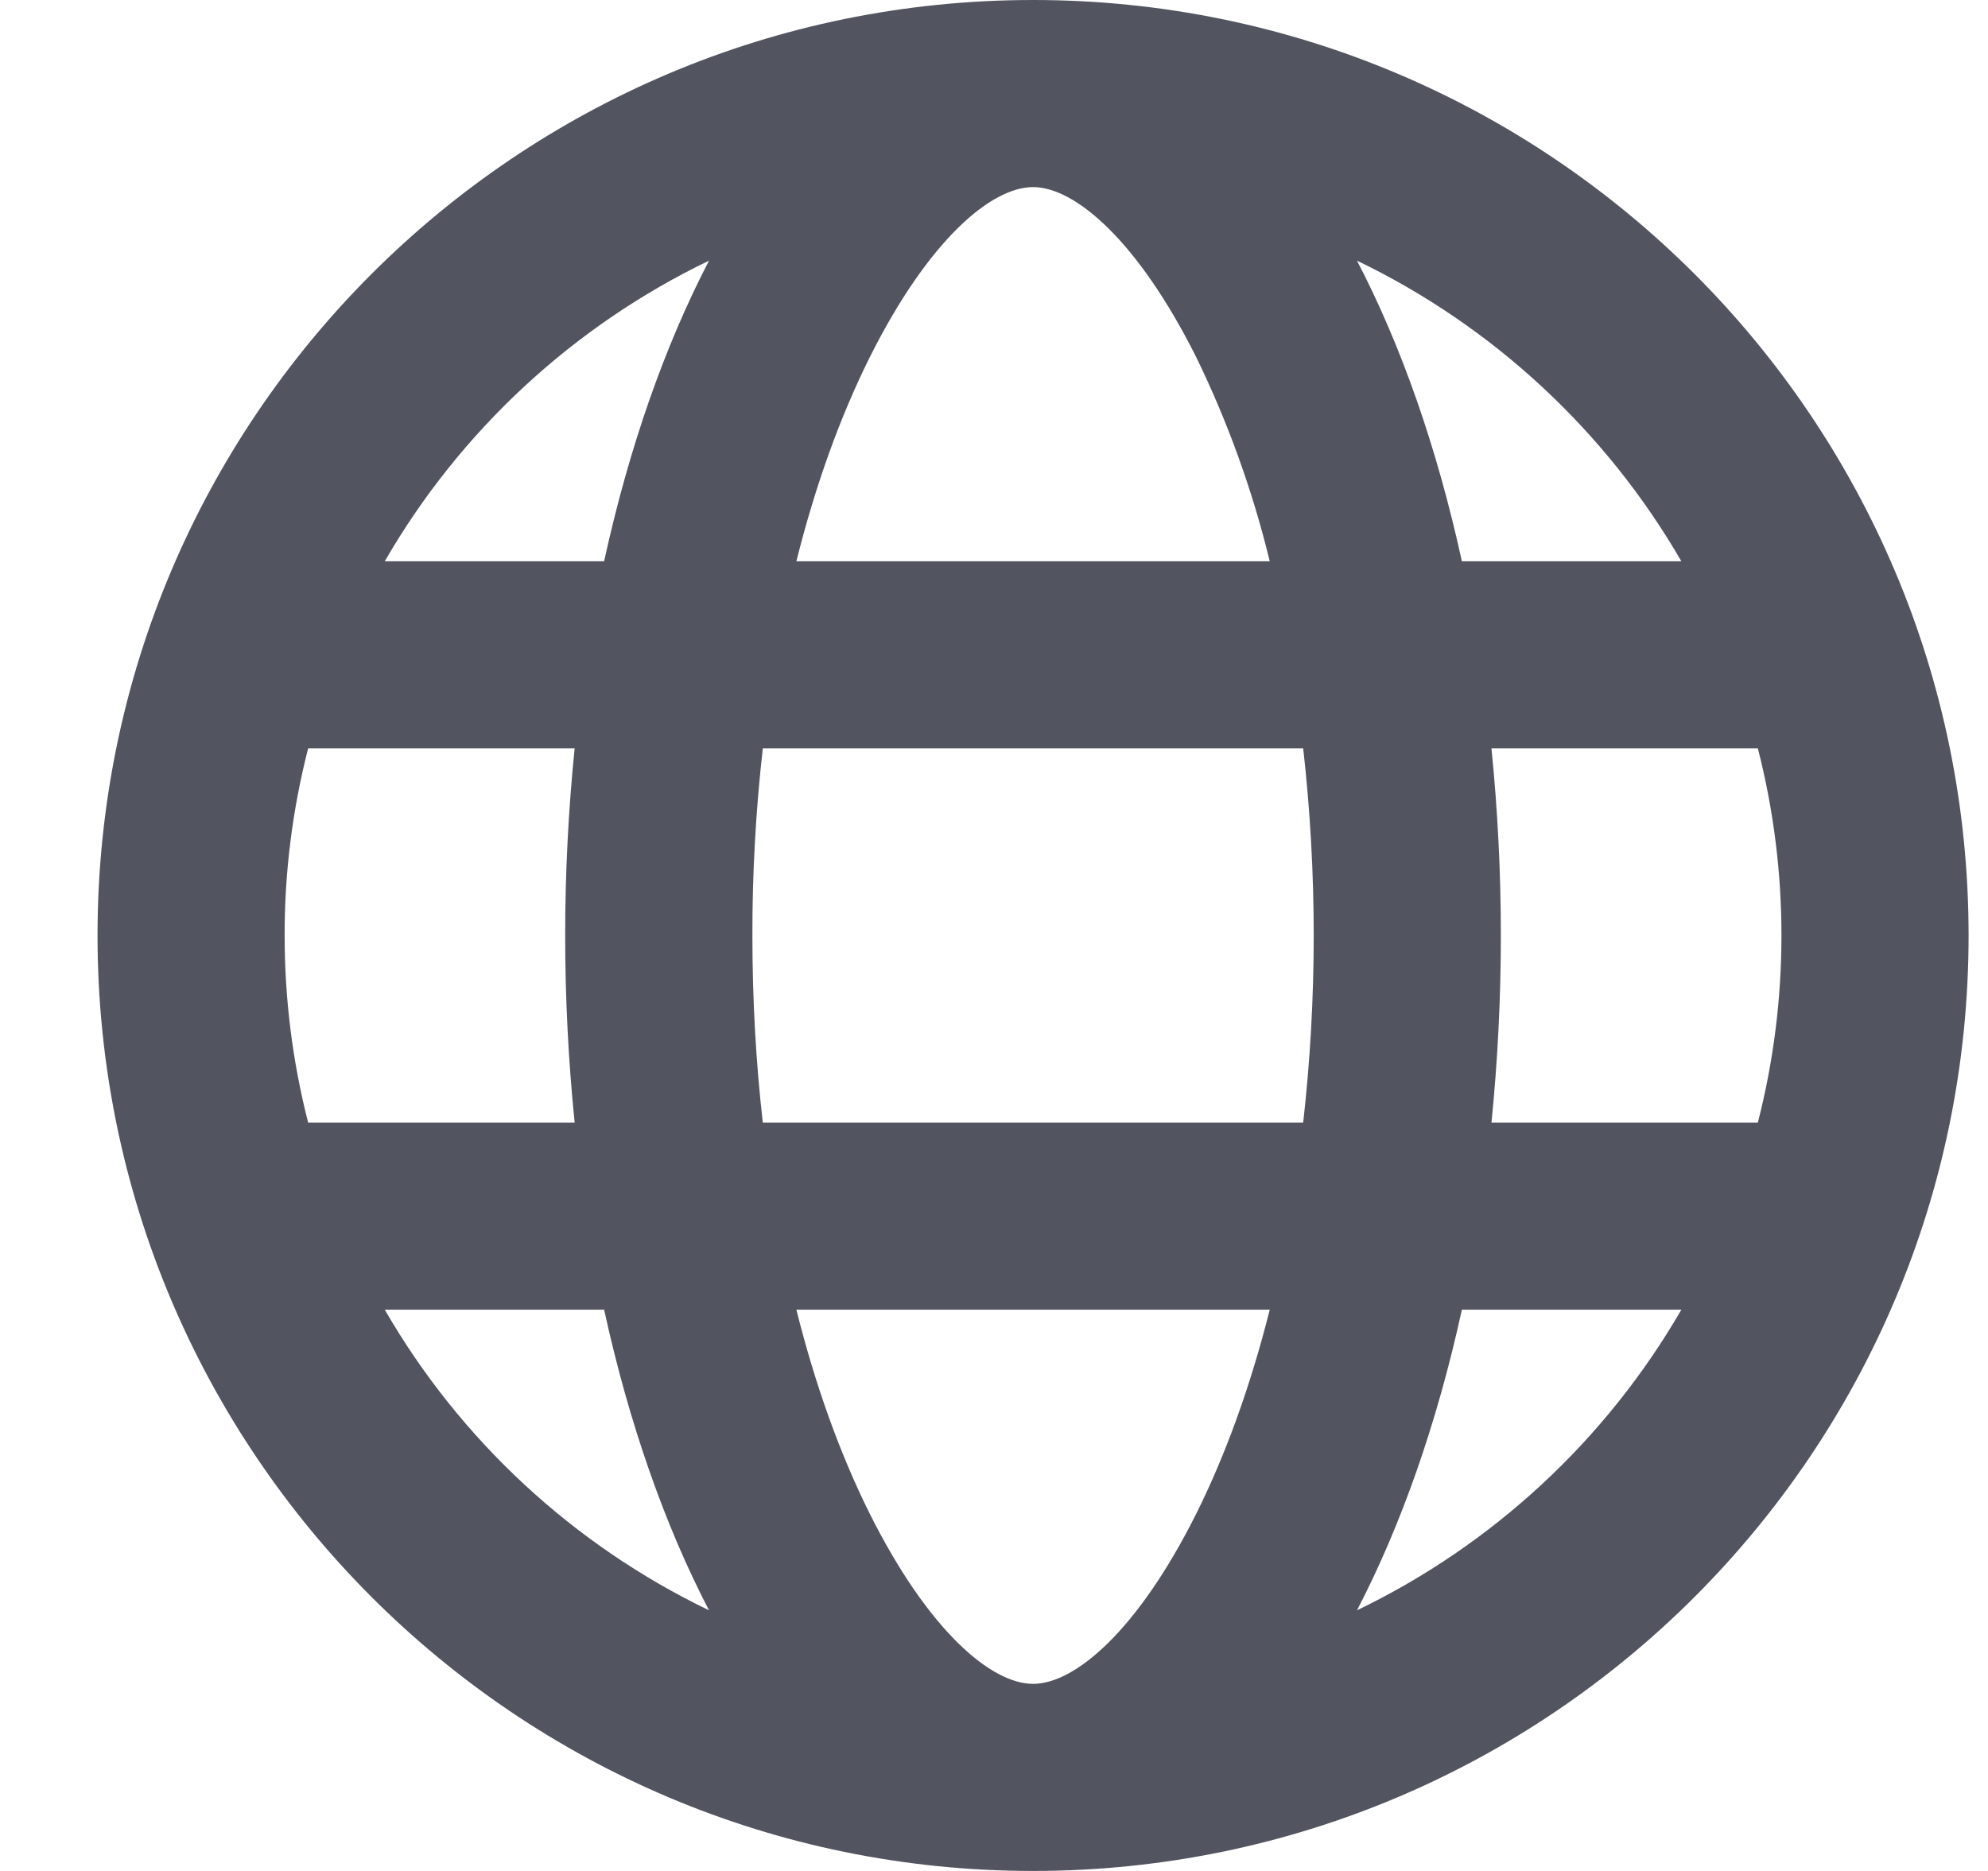 <svg width="17" height="16" viewBox="0 0 17 16" fill="none" xmlns="http://www.w3.org/2000/svg">
<path d="M2.635 6.4C2.501 6.923 2.433 7.46 2.434 8C2.434 8.552 2.504 9.088 2.635 9.6H4.914C4.806 8.536 4.806 7.464 4.914 6.4H2.635ZM3.29 4.8H5.166C5.379 3.826 5.686 2.954 6.063 2.229C4.902 2.788 3.935 3.684 3.29 4.8ZM15.032 6.4H12.754C12.861 7.464 12.861 8.536 12.754 9.6H15.032C15.301 8.55 15.301 7.45 15.032 6.4ZM14.378 4.8C13.732 3.684 12.765 2.788 11.604 2.229C11.982 2.954 12.288 3.826 12.501 4.8H14.378ZM6.523 6.4C6.463 6.931 6.433 7.465 6.434 8C6.434 8.548 6.464 9.084 6.523 9.6H11.144C11.264 8.537 11.264 7.463 11.144 6.4H6.523ZM6.81 4.8H10.858C10.712 4.199 10.502 3.615 10.231 3.058C9.729 2.054 9.191 1.6 8.834 1.6C8.475 1.6 7.938 2.054 7.436 3.058C7.184 3.564 6.972 4.152 6.81 4.8ZM3.29 11.2C3.935 12.316 4.902 13.212 6.063 13.771C5.686 13.046 5.379 12.174 5.166 11.2H3.29ZM14.378 11.2H12.501C12.288 12.174 11.981 13.046 11.604 13.771C12.765 13.212 13.732 12.316 14.378 11.2ZM6.81 11.2C6.972 11.848 7.184 12.436 7.436 12.942C7.938 13.946 8.476 14.4 8.834 14.4C9.192 14.4 9.729 13.946 10.231 12.942C10.483 12.436 10.695 11.848 10.858 11.2H6.81ZM8.834 16C4.415 16 0.834 12.418 0.834 8C0.834 3.582 4.415 0 8.834 0C13.252 0 16.834 3.582 16.834 8C16.834 12.418 13.252 16 8.834 16Z" fill="#525560"/>
</svg>
